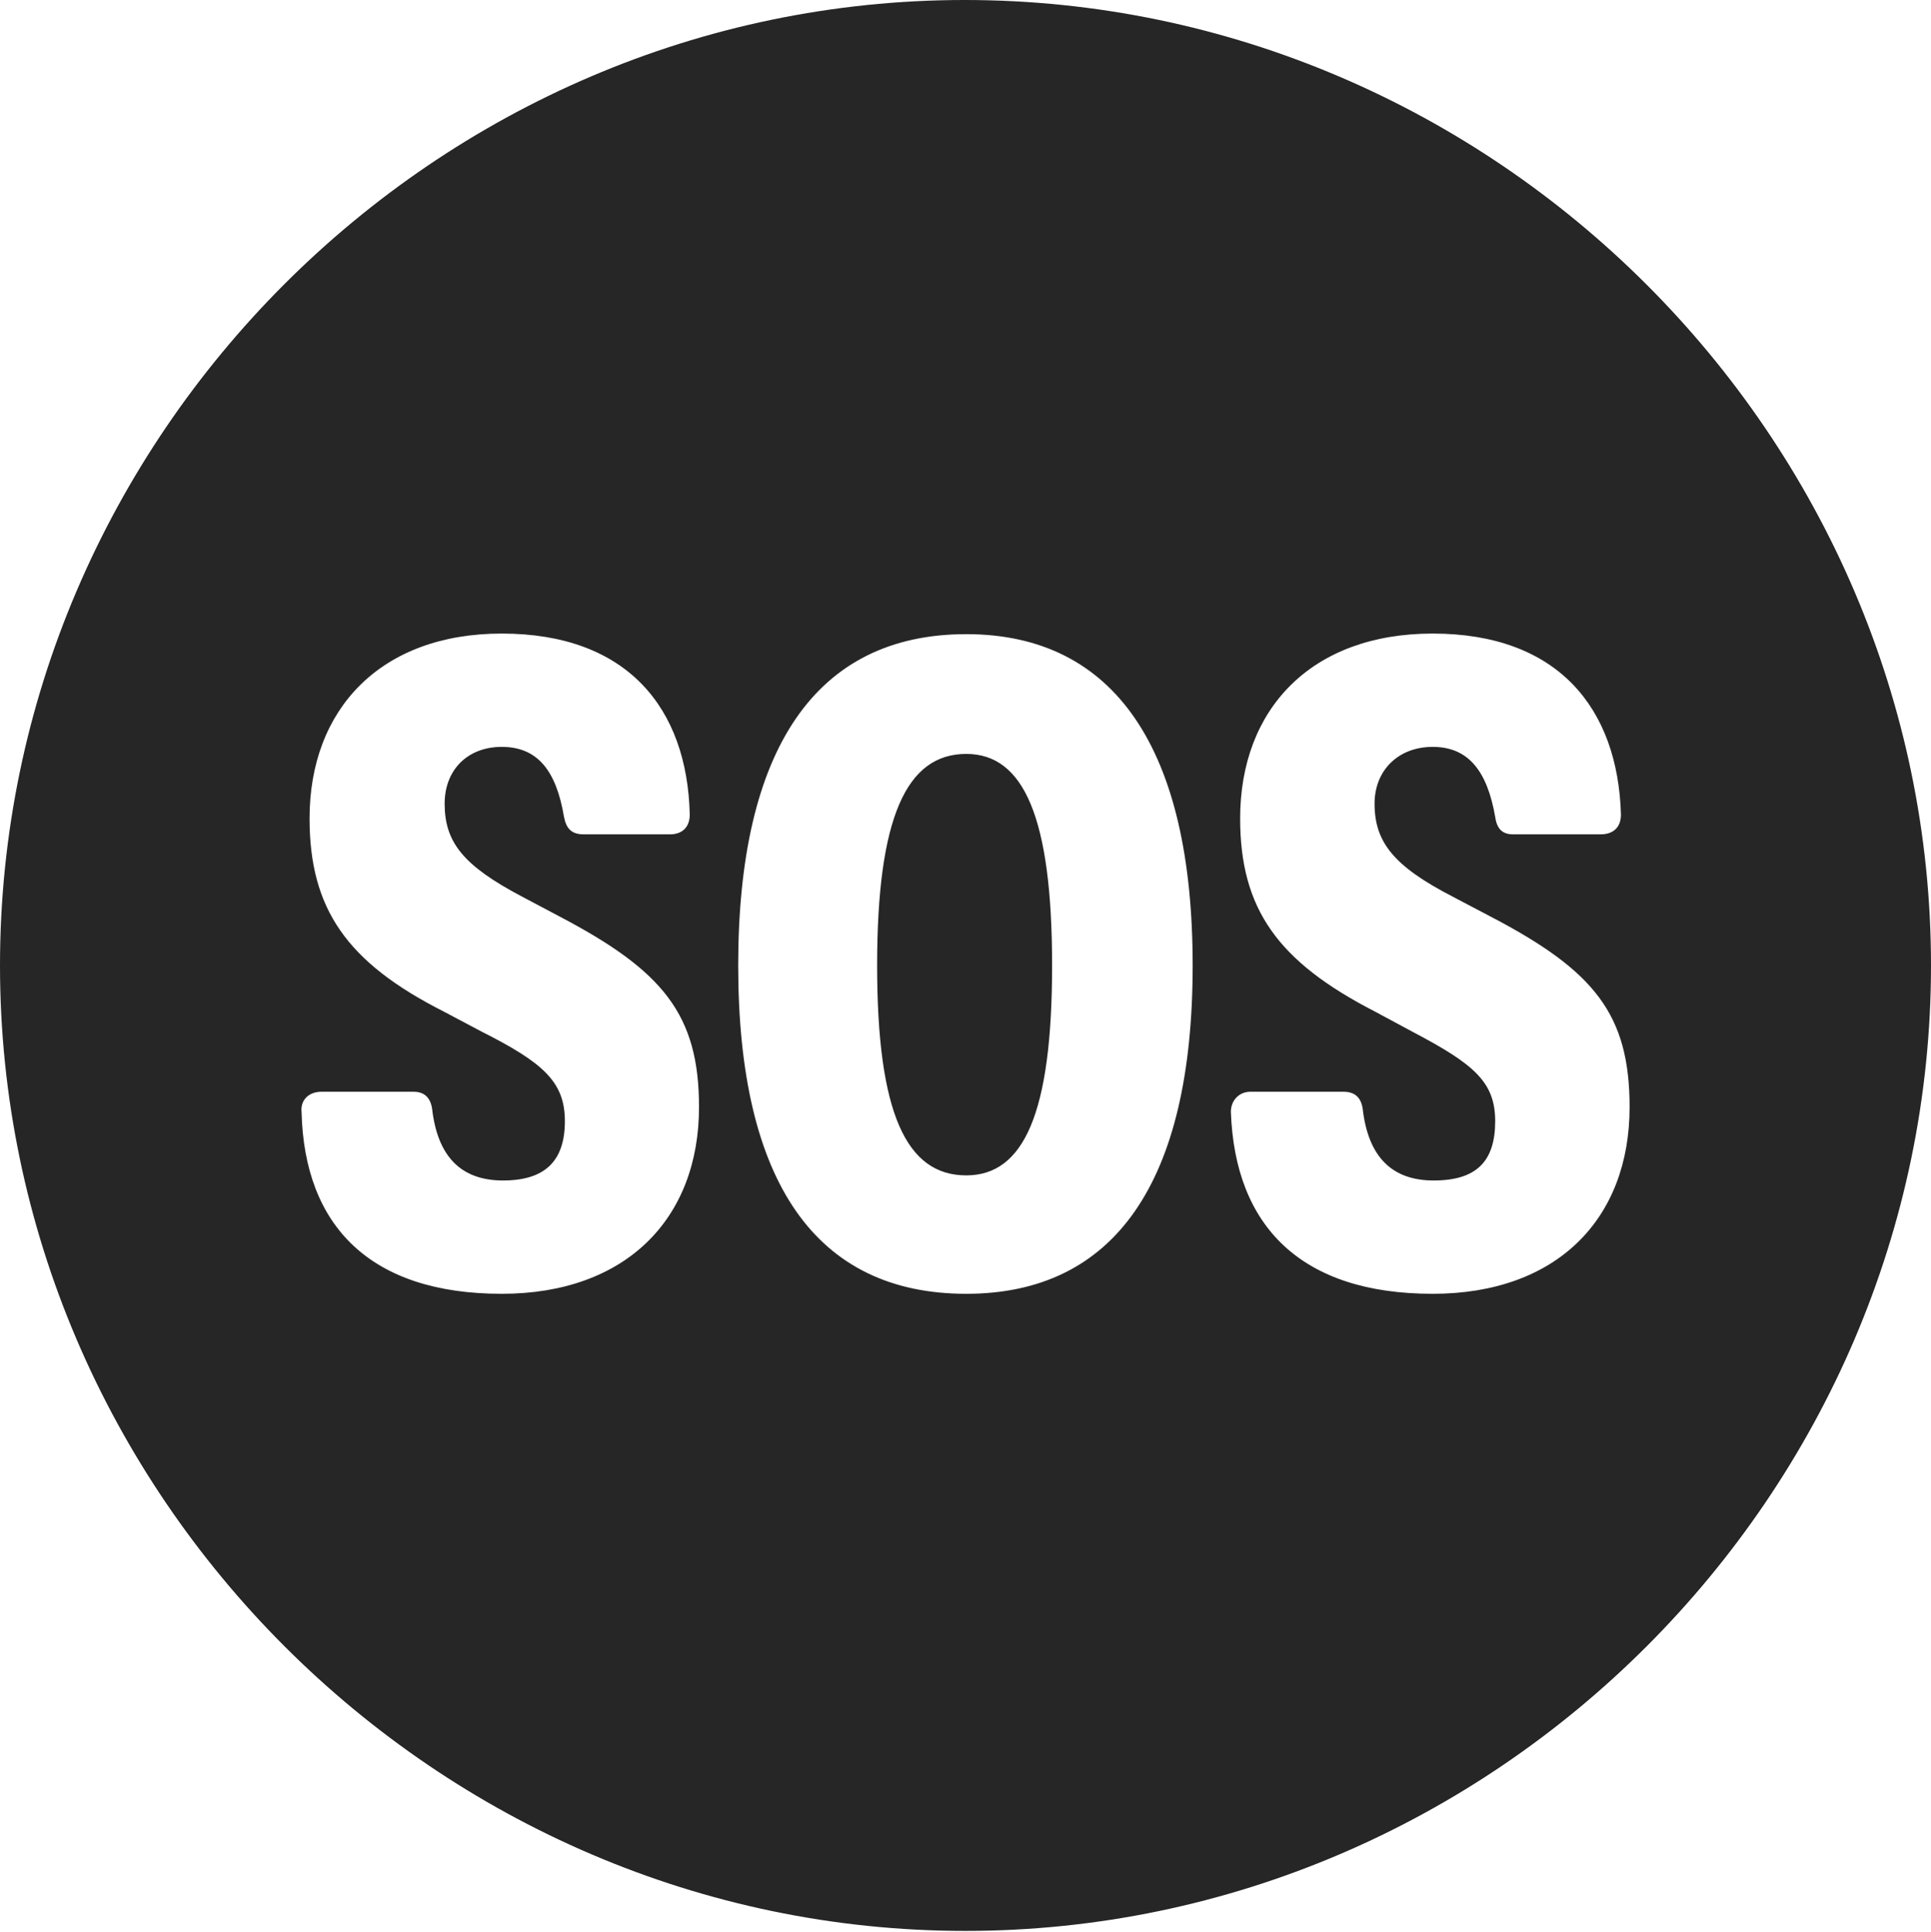 <?xml version="1.0" encoding="UTF-8"?>
<!--Generator: Apple Native CoreSVG 232.5-->
<!DOCTYPE svg
PUBLIC "-//W3C//DTD SVG 1.1//EN"
       "http://www.w3.org/Graphics/SVG/1.1/DTD/svg11.dtd">
<svg version="1.1" xmlns="http://www.w3.org/2000/svg" xmlns:xlink="http://www.w3.org/1999/xlink" width="97.96" height="97.993">
 <g>
  <rect height="97.993" opacity="0" width="97.96" x="0" y="0"/>
  <path d="M97.96 48.972C97.96 75.776 75.825 97.944 48.972 97.944C22.169 97.944 0 75.776 0 48.972C0 22.135 22.135 0 48.938 0C75.791 0 97.96 22.135 97.96 48.972ZM15.704 41.512C15.704 46.102 17.593 48.817 22.506 51.308L24.437 52.33C27.559 53.907 28.656 54.877 28.656 56.872C28.656 58.913 27.626 59.879 25.518 59.879C23.395 59.879 22.2 58.669 21.922 56.249C21.839 55.675 21.524 55.378 20.984 55.378L16.303 55.378C15.662 55.378 15.234 55.806 15.298 56.399C15.438 62.221 18.814 65.627 25.454 65.627C31.734 65.627 35.461 61.834 35.461 56.155C35.461 51.452 33.62 49.24 28.418 46.505L26.483 45.48C23.496 43.906 22.557 42.719 22.557 40.764C22.557 39.065 23.707 37.885 25.454 37.885C27.262 37.885 28.217 39.081 28.611 41.433C28.727 42.041 29.005 42.322 29.613 42.322L33.985 42.322C34.597 42.322 34.991 41.973 34.991 41.316C34.866 35.922 31.82 32.137 25.454 32.137C19.317 32.137 15.704 35.964 15.704 41.512ZM37.449 48.972C37.449 60.001 41.419 65.627 49.018 65.627C56.519 65.627 60.504 60.001 60.504 48.972C60.504 37.996 56.552 32.167 49.018 32.167C41.385 32.167 37.449 37.996 37.449 48.972ZM62.913 41.512C62.913 46.102 64.817 48.772 69.746 51.308L71.647 52.33C74.768 53.971 75.851 54.877 75.851 56.872C75.851 58.913 74.899 59.879 72.728 59.879C70.605 59.879 69.409 58.669 69.131 56.249C69.049 55.675 68.734 55.378 68.16 55.378L63.43 55.378C62.871 55.378 62.443 55.806 62.443 56.399C62.647 62.221 66.023 65.627 72.679 65.627C78.974 65.627 82.67 61.834 82.67 56.155C82.67 51.452 80.878 49.24 75.642 46.505L73.692 45.48C70.706 43.936 69.732 42.719 69.732 40.764C69.732 39.065 70.946 37.885 72.679 37.885C74.472 37.885 75.441 39.081 75.851 41.433C75.936 42.041 76.214 42.322 76.758 42.322L81.195 42.322C81.836 42.322 82.231 41.973 82.231 41.316C82.076 35.922 79.03 32.137 72.679 32.137C66.526 32.137 62.913 35.964 62.913 41.512ZM53.373 48.972C53.373 56.478 51.934 59.62 49.018 59.62C45.985 59.62 44.497 56.478 44.497 48.972C44.497 41.466 45.985 38.242 49.018 38.242C51.934 38.242 53.373 41.466 53.373 48.972Z" fill="#000000" fill-opacity="0.85"/>
 </g>
</svg>
